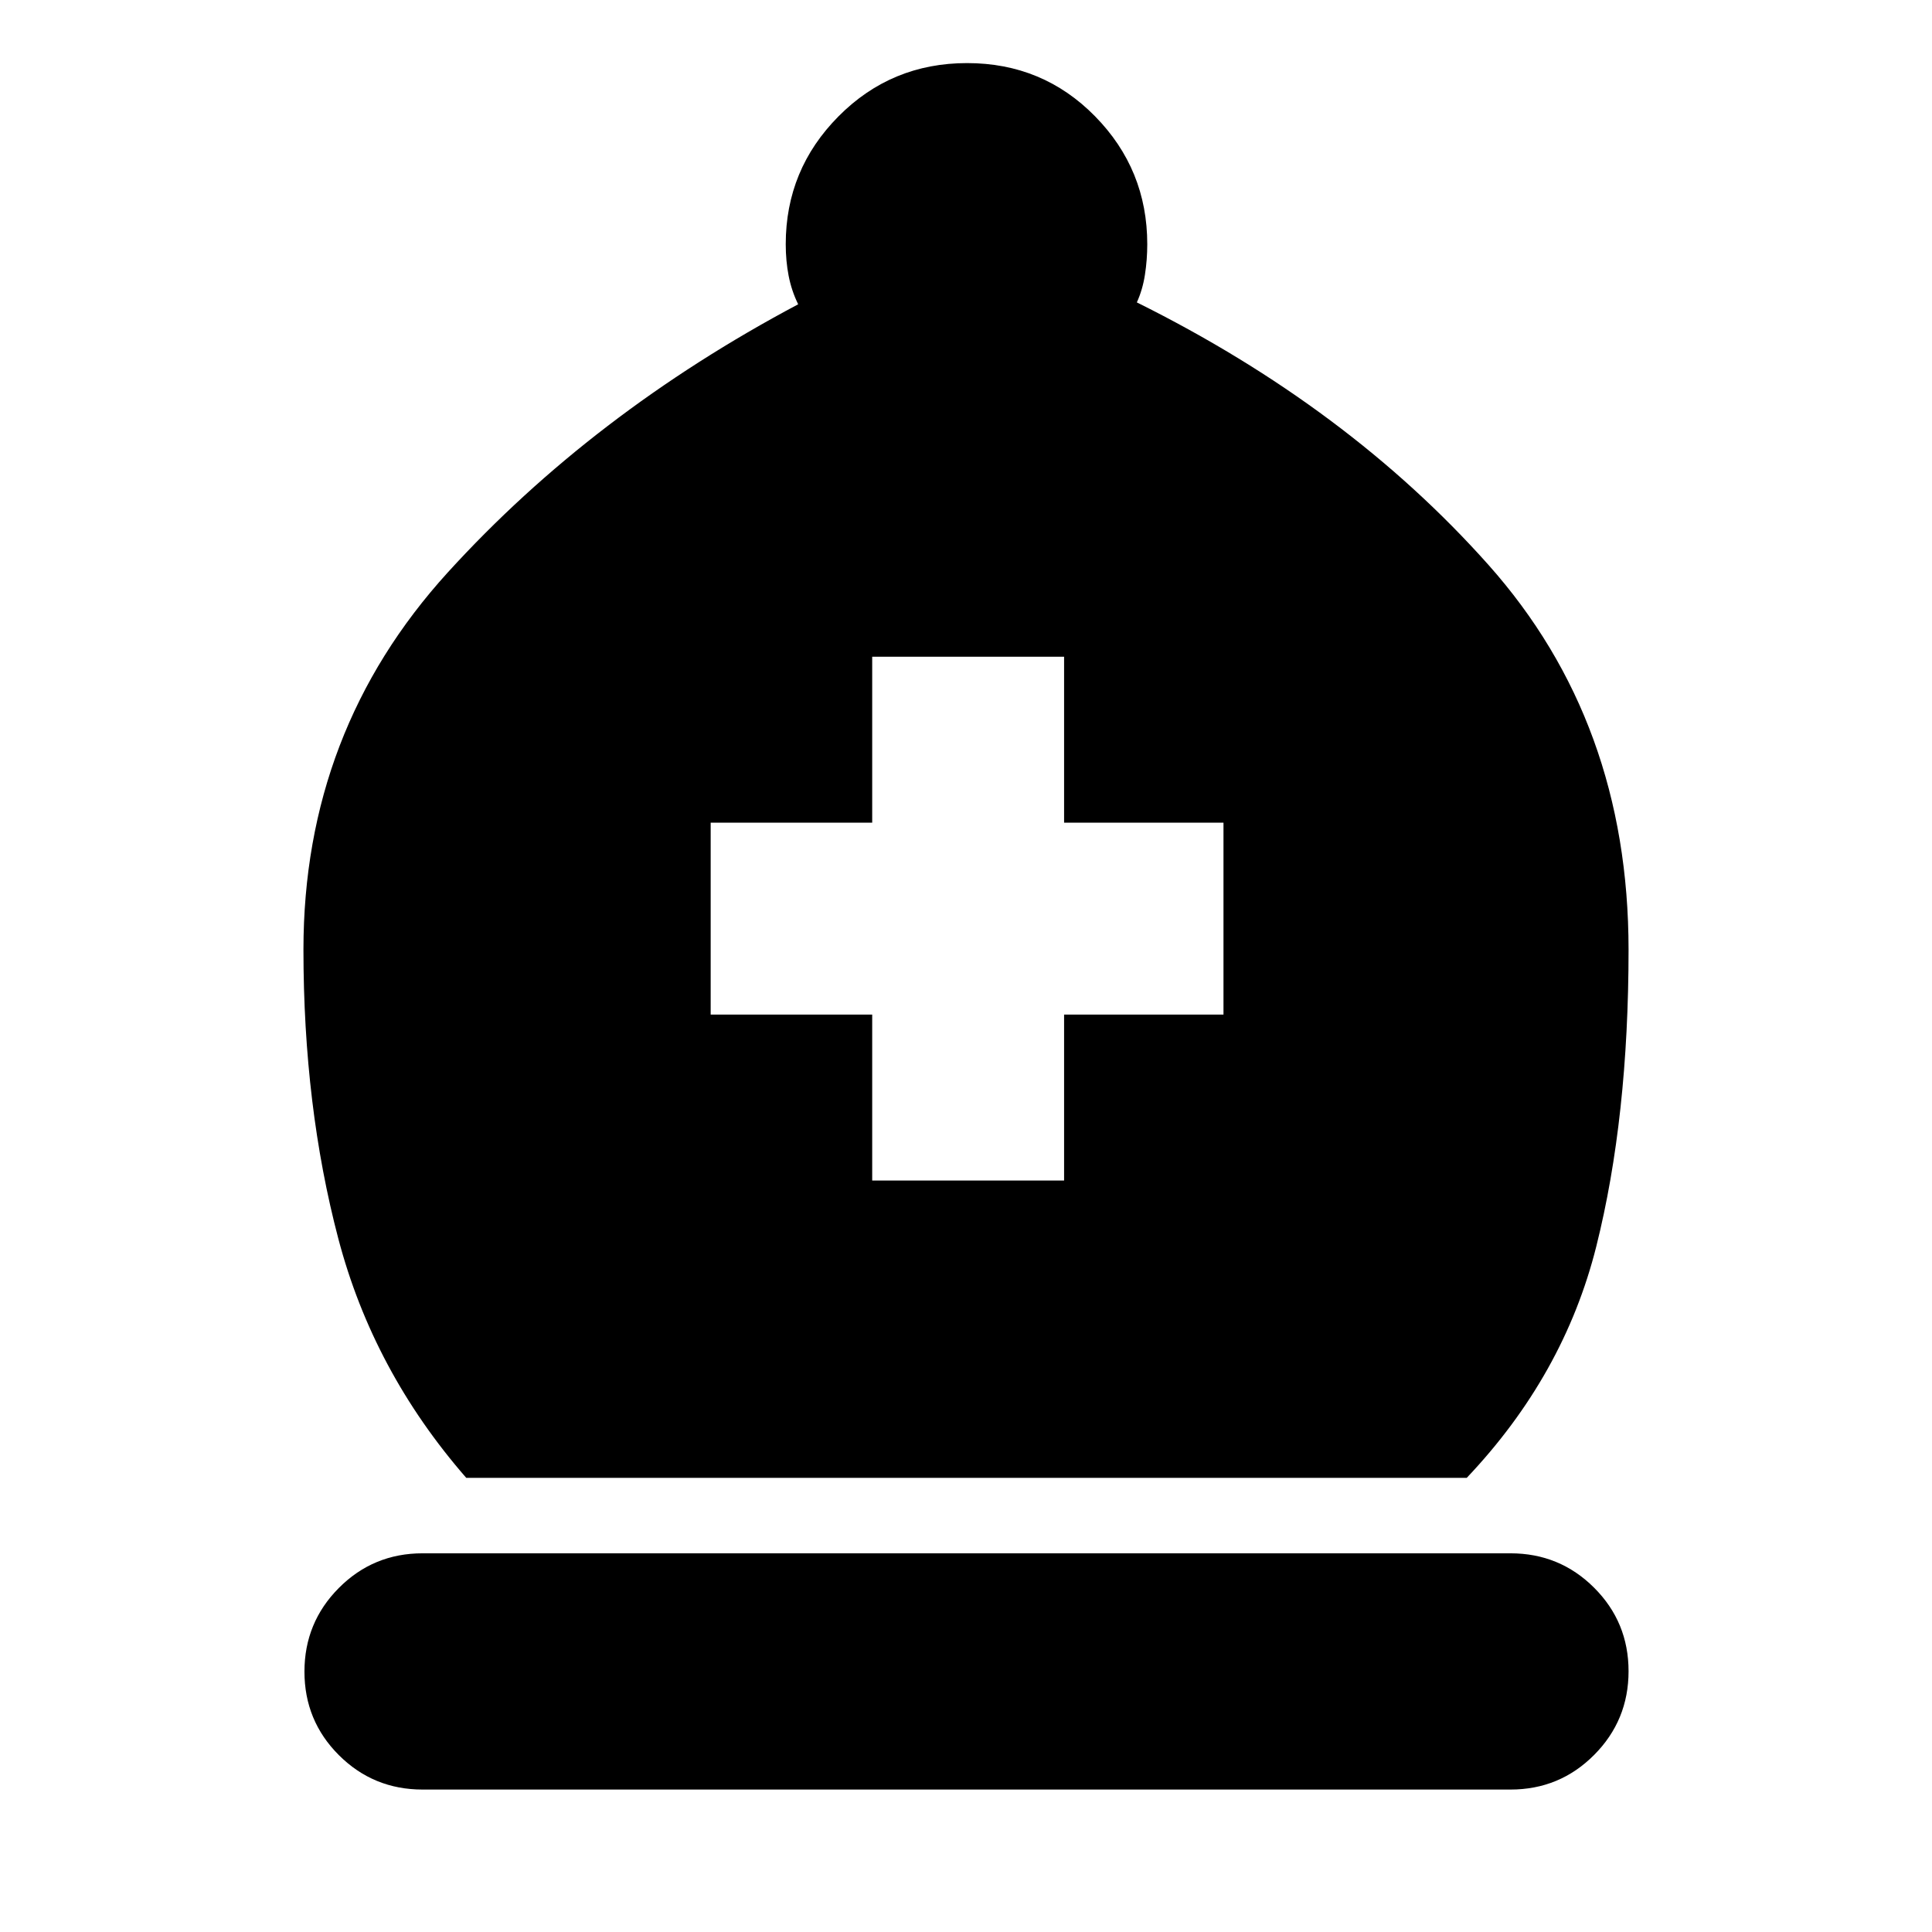 <svg xmlns="http://www.w3.org/2000/svg" height="24" viewBox="0 -960 960 960" width="24"><path d="M231.67-225.67q-46.26-53.07-63.57-118.88-17.32-65.82-17.32-143.56 0-108.65 71.78-187.52 71.79-78.87 174.05-133.17-3.31-6.76-4.74-14.15-1.44-7.39-1.44-15.7 0-37.13 26.25-63.57 26.25-26.43 63.86-26.43t63.57 26.42q25.96 26.43 25.96 63.58 0 7.75-1.16 15.18-1.15 7.43-4.02 13.73 104.94 52.11 174.63 130.33 69.7 78.21 69.7 191.3 0 83.44-16.03 147.44-16.04 64-64.37 115H231.67ZM209.98-70.78q-24.46 0-41.58-17.09-17.12-17.09-17.12-41.51 0-24.41 17.12-41.6t41.58-17.19h540.54q24.46 0 41.58 17.09 17.12 17.09 17.12 41.5 0 24.42-17.12 41.61-17.12 17.19-41.58 17.19H209.98Zm223.41-302.63h95.35v-82.46h79.2v-95.35h-79.2v-82.45h-95.35v82.45h-80.26v95.35h80.26v82.46Z"/></svg>